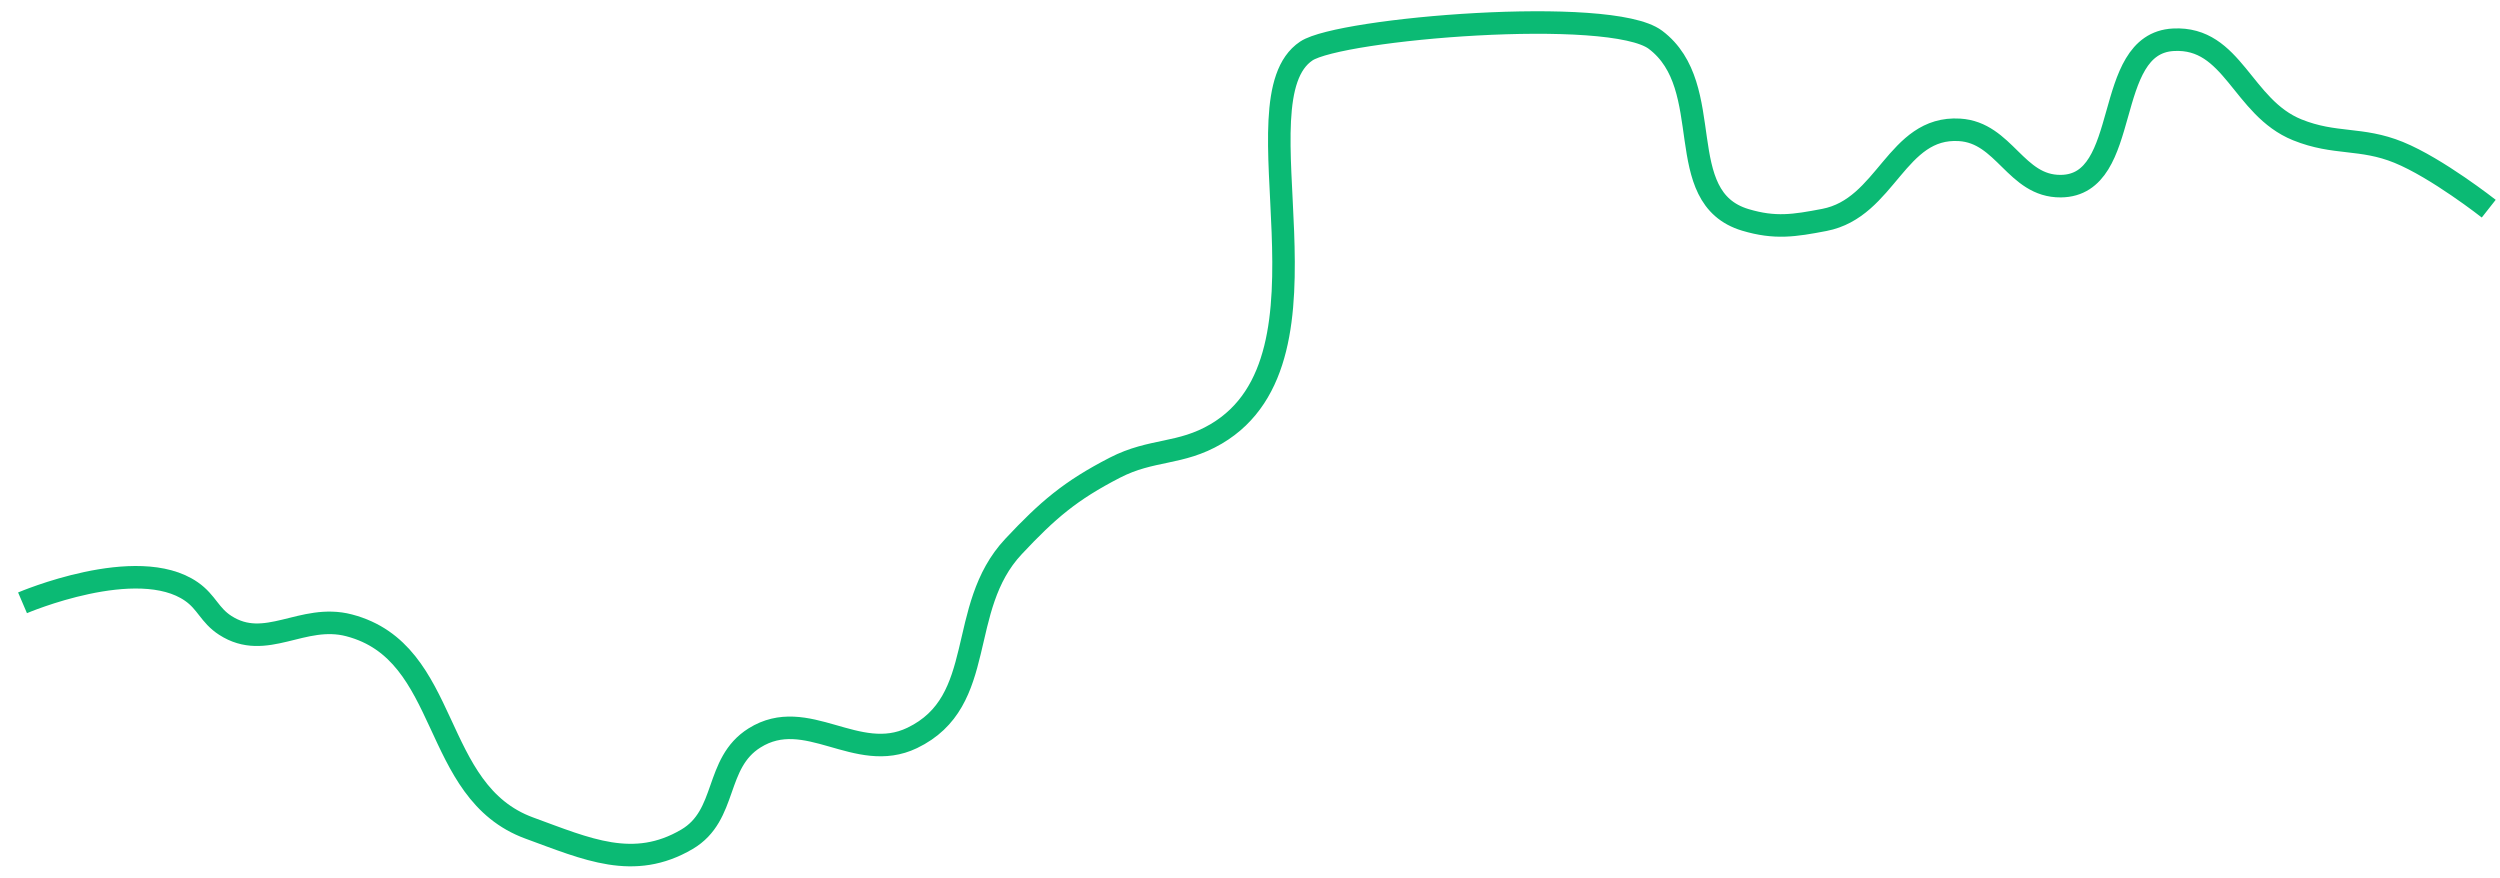 <svg width="111" height="39" viewBox="0 0 111 39" fill="none" xmlns="http://www.w3.org/2000/svg"><path d="M1 26.765s5.09-2.177 7.5-.5c.68.473.804 1.05 1.5 1.5 1.803 1.167 3.422-.544 5.5 0 4.55 1.191 3.584 7.383 8 9 2.574.942 4.637 1.888 7 .5 1.821-1.07 1.21-3.378 3-4.5 2.316-1.452 4.535 1.182 7 0 3.386-1.625 1.931-5.76 4.5-8.5 1.523-1.624 2.52-2.48 4.5-3.5 1.647-.848 2.904-.56 4.5-1.5 5.809-3.421.75-14.833 4-17 1.5-1 13.5-2 15.5-.5 2.794 2.096.652 7.003 4 8 1.31.39 2.158.257 3.5 0 2.766-.53 3.19-4.172 6-4 2.007.122 2.49 2.519 4.5 2.5 3.202-.03 1.802-6.332 5-6.5 2.652-.14 3.037 3.005 5.5 4 1.669.674 2.833.321 4.5 1 1.706.695 4 2.5 4 2.5" stroke="#0BBA74"/></svg>